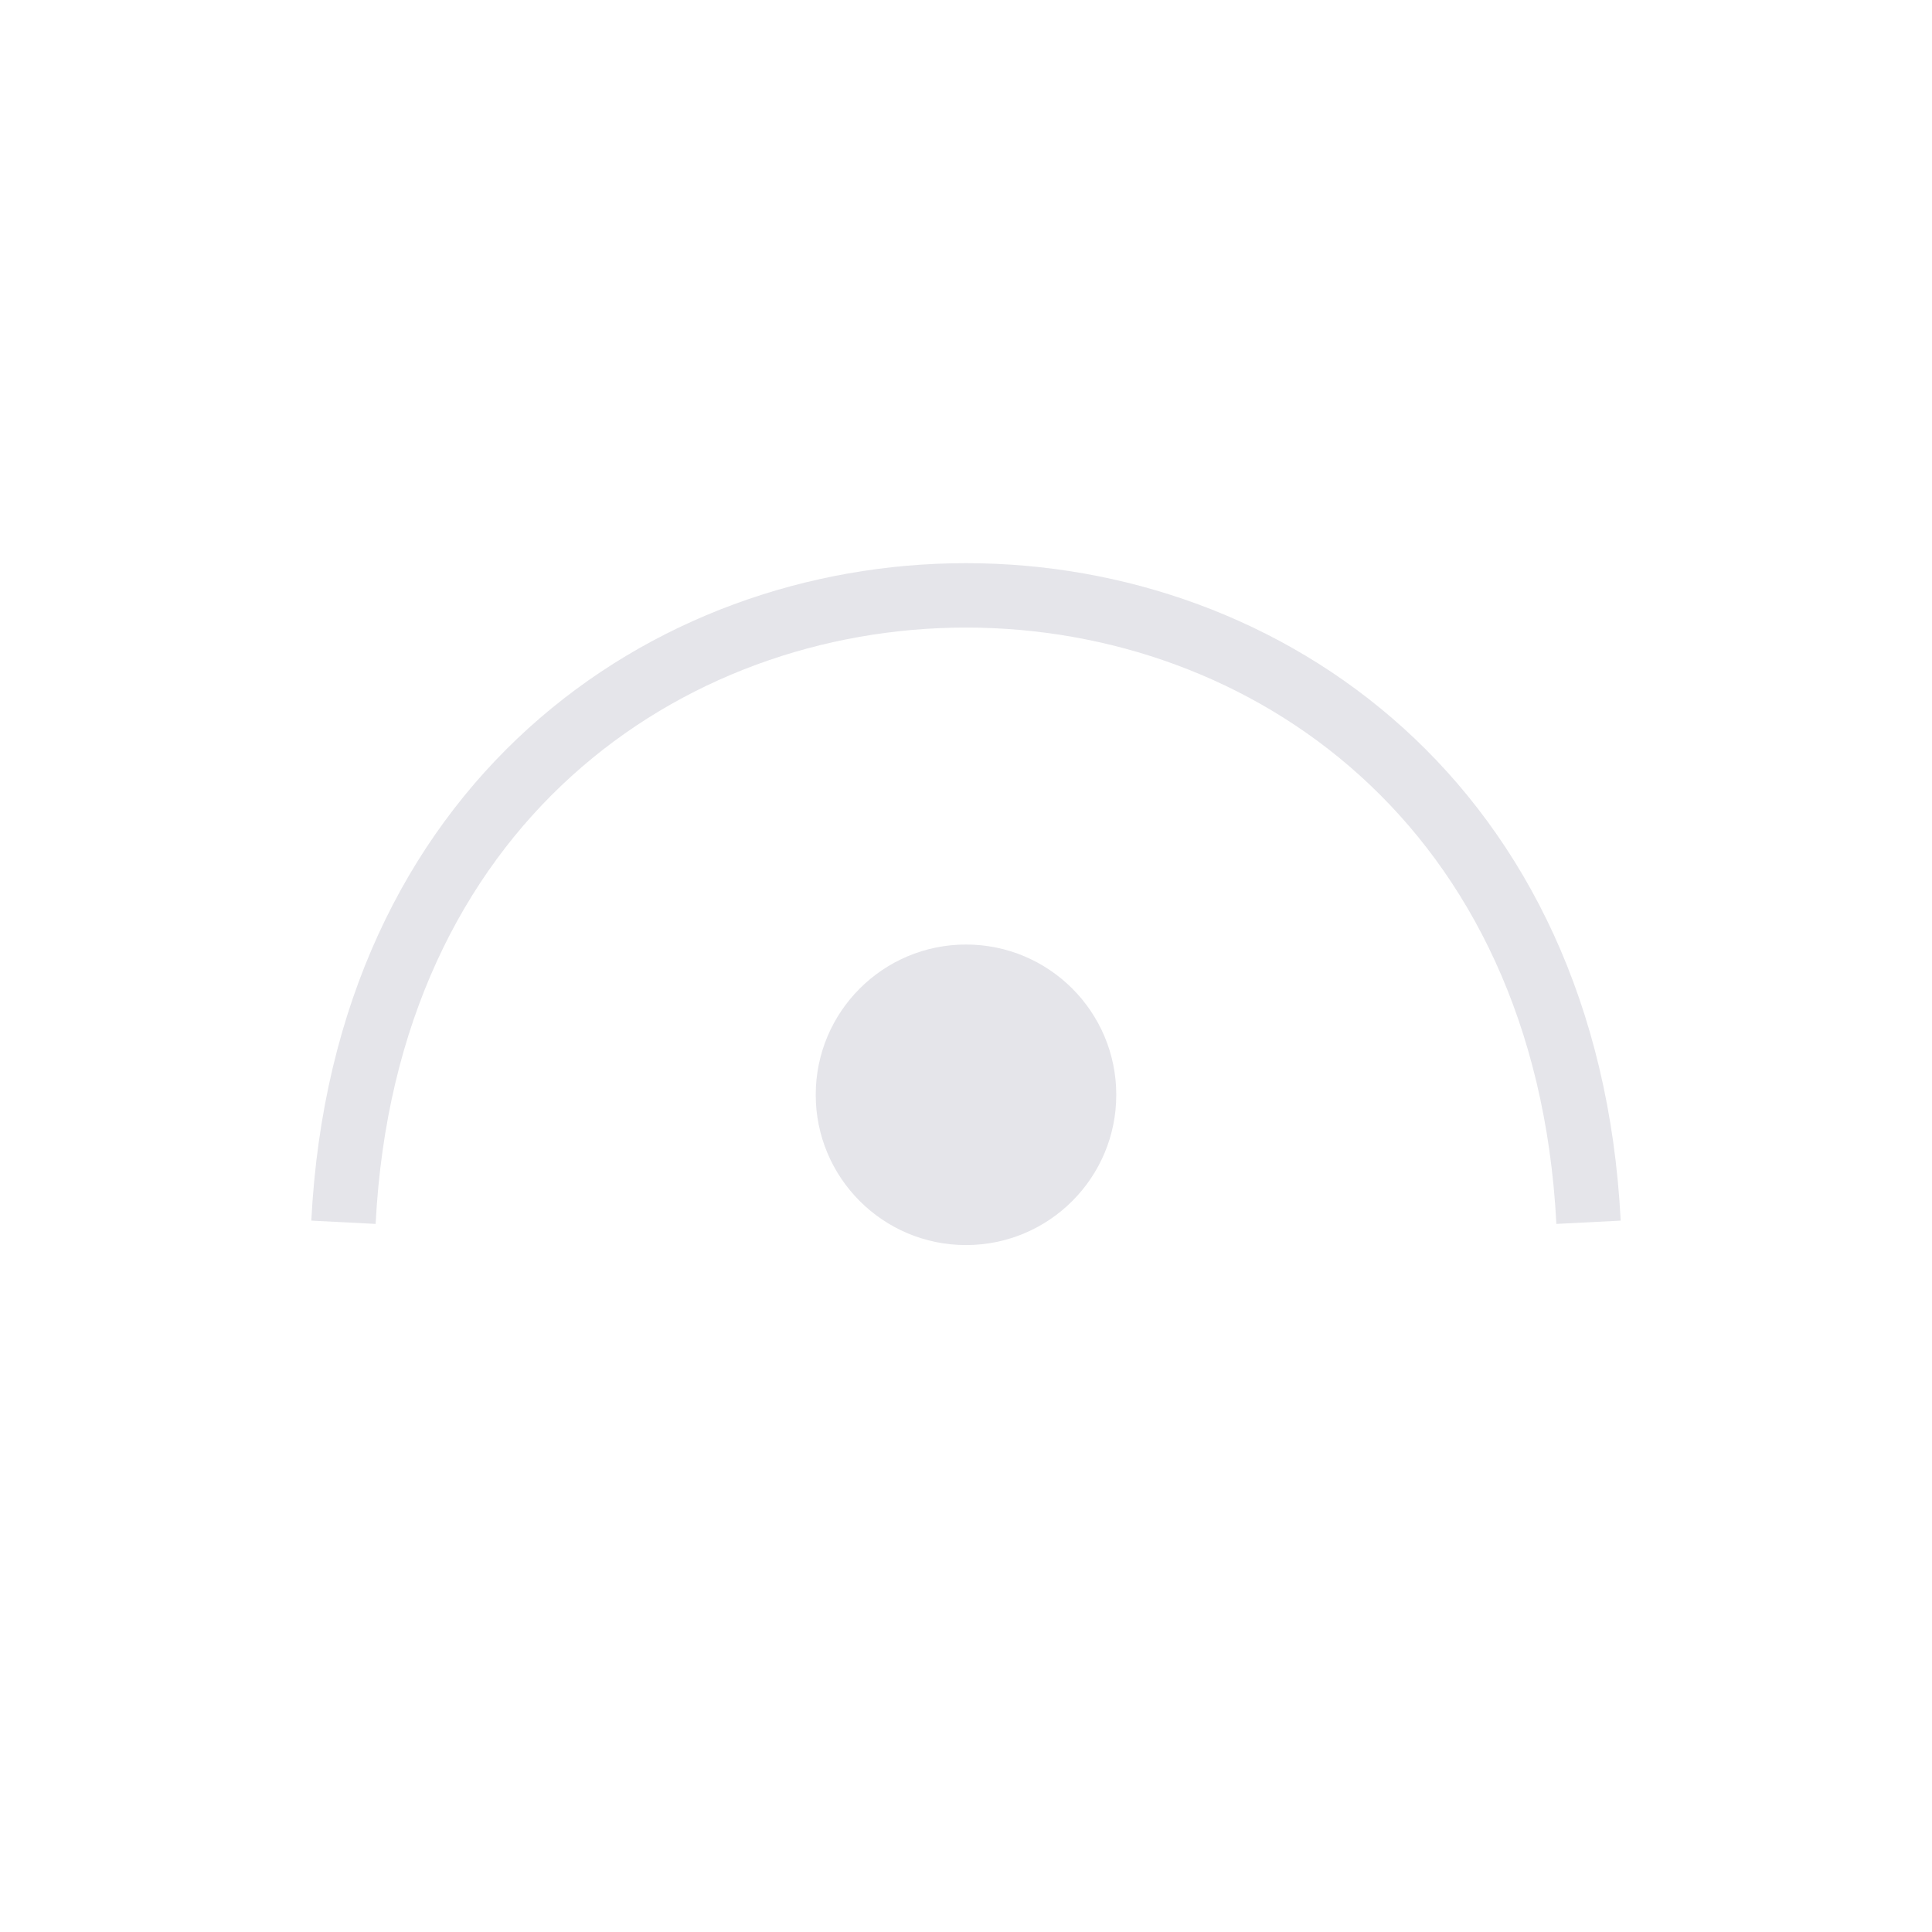 <?xml version="1.0" encoding="UTF-8"?>
<svg width="45px" height="45px" viewBox="0 0 45 45" version="1.1" xmlns="http://www.w3.org/2000/svg" xmlns:xlink="http://www.w3.org/1999/xlink">
    <title>tabicon /  eye-open</title>
    <g id="tabicon-/--eye-open" stroke="none" stroke-width="1" fill="none" fill-rule="evenodd">
        <path d="M8,28.469 C9,9 36,9 37,28.469" id="Path" stroke="#E5E5EA" stroke-width="1.5" stroke-linejoin="round"></path>
        <circle id="Oval" fill="#E5E5EA" cx="22.5" cy="25.5" r="3.5"></circle>
    </g>
</svg>